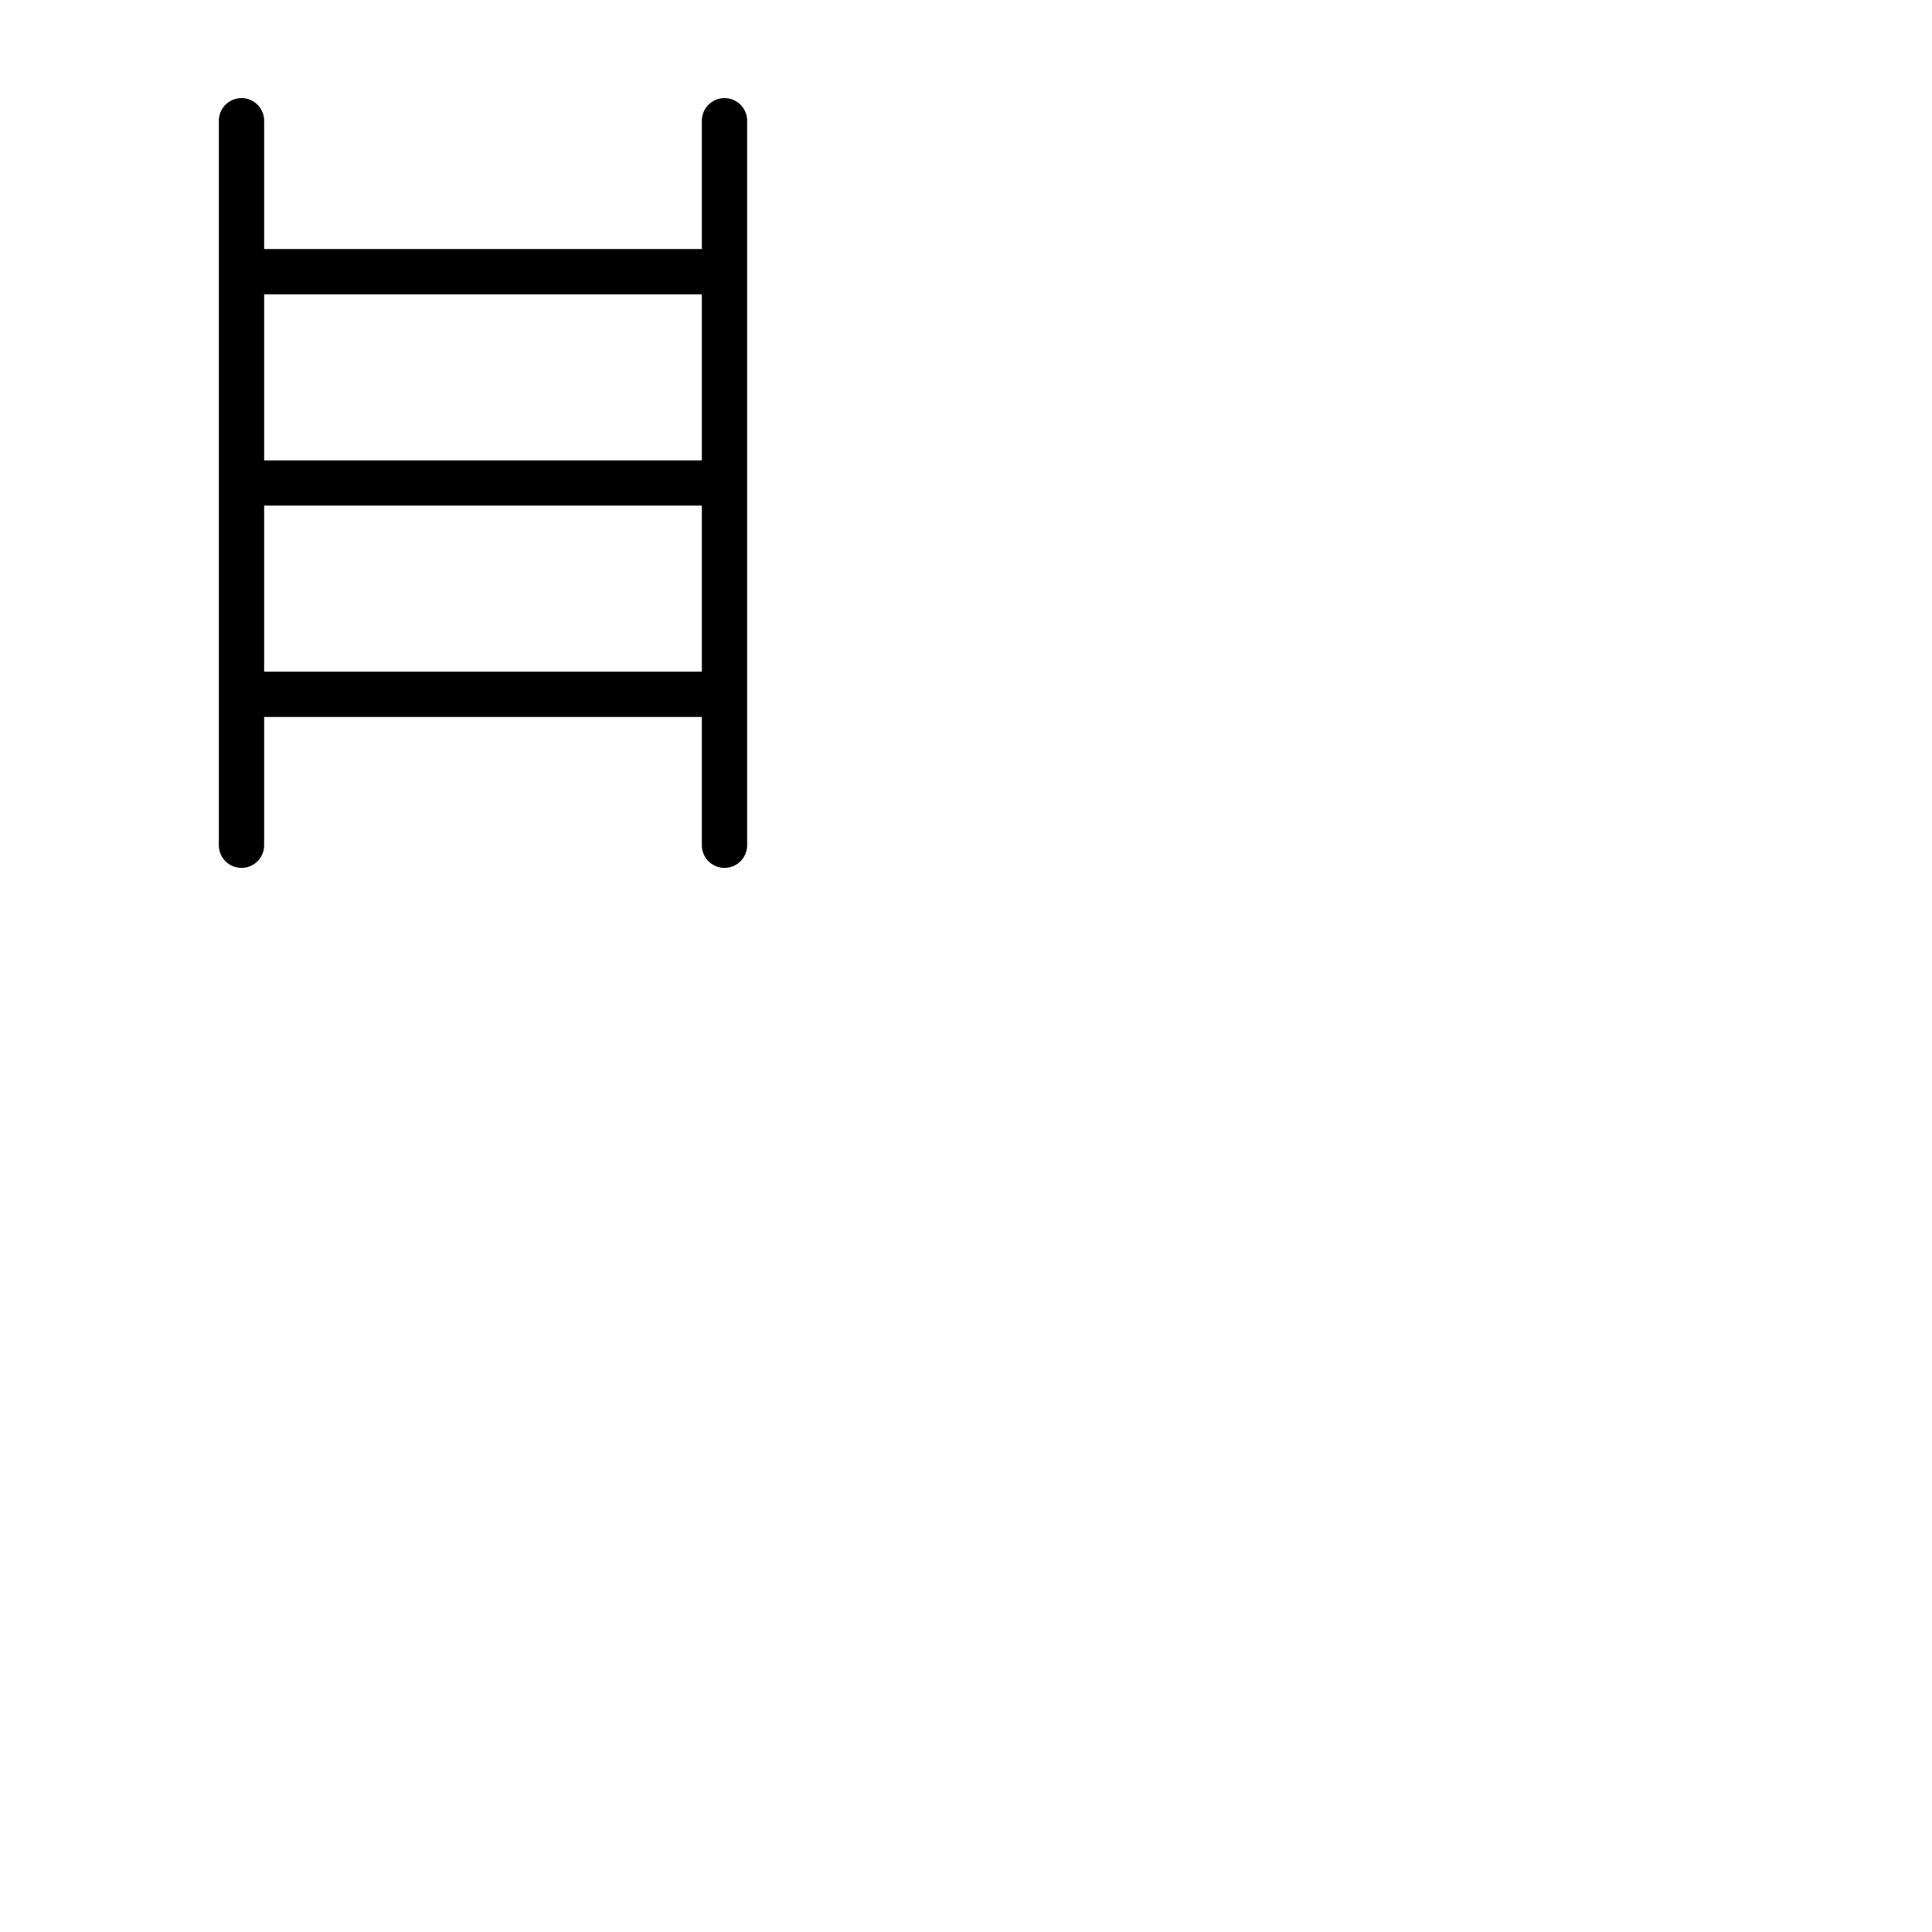 <svg xmlns="http://www.w3.org/2000/svg" version="1.1" viewBox="0 0 512 512" fill="currentColor"><path fill="currentColor" d="M192 26a6 6 0 0 0-6 6v34H70V32a6 6 0 0 0-12 0v192a6 6 0 0 0 12 0v-34h116v34a6 6 0 0 0 12 0V32a6 6 0 0 0-6-6m-6 52v44H70V78ZM70 178v-44h116v44Z"/></svg>
